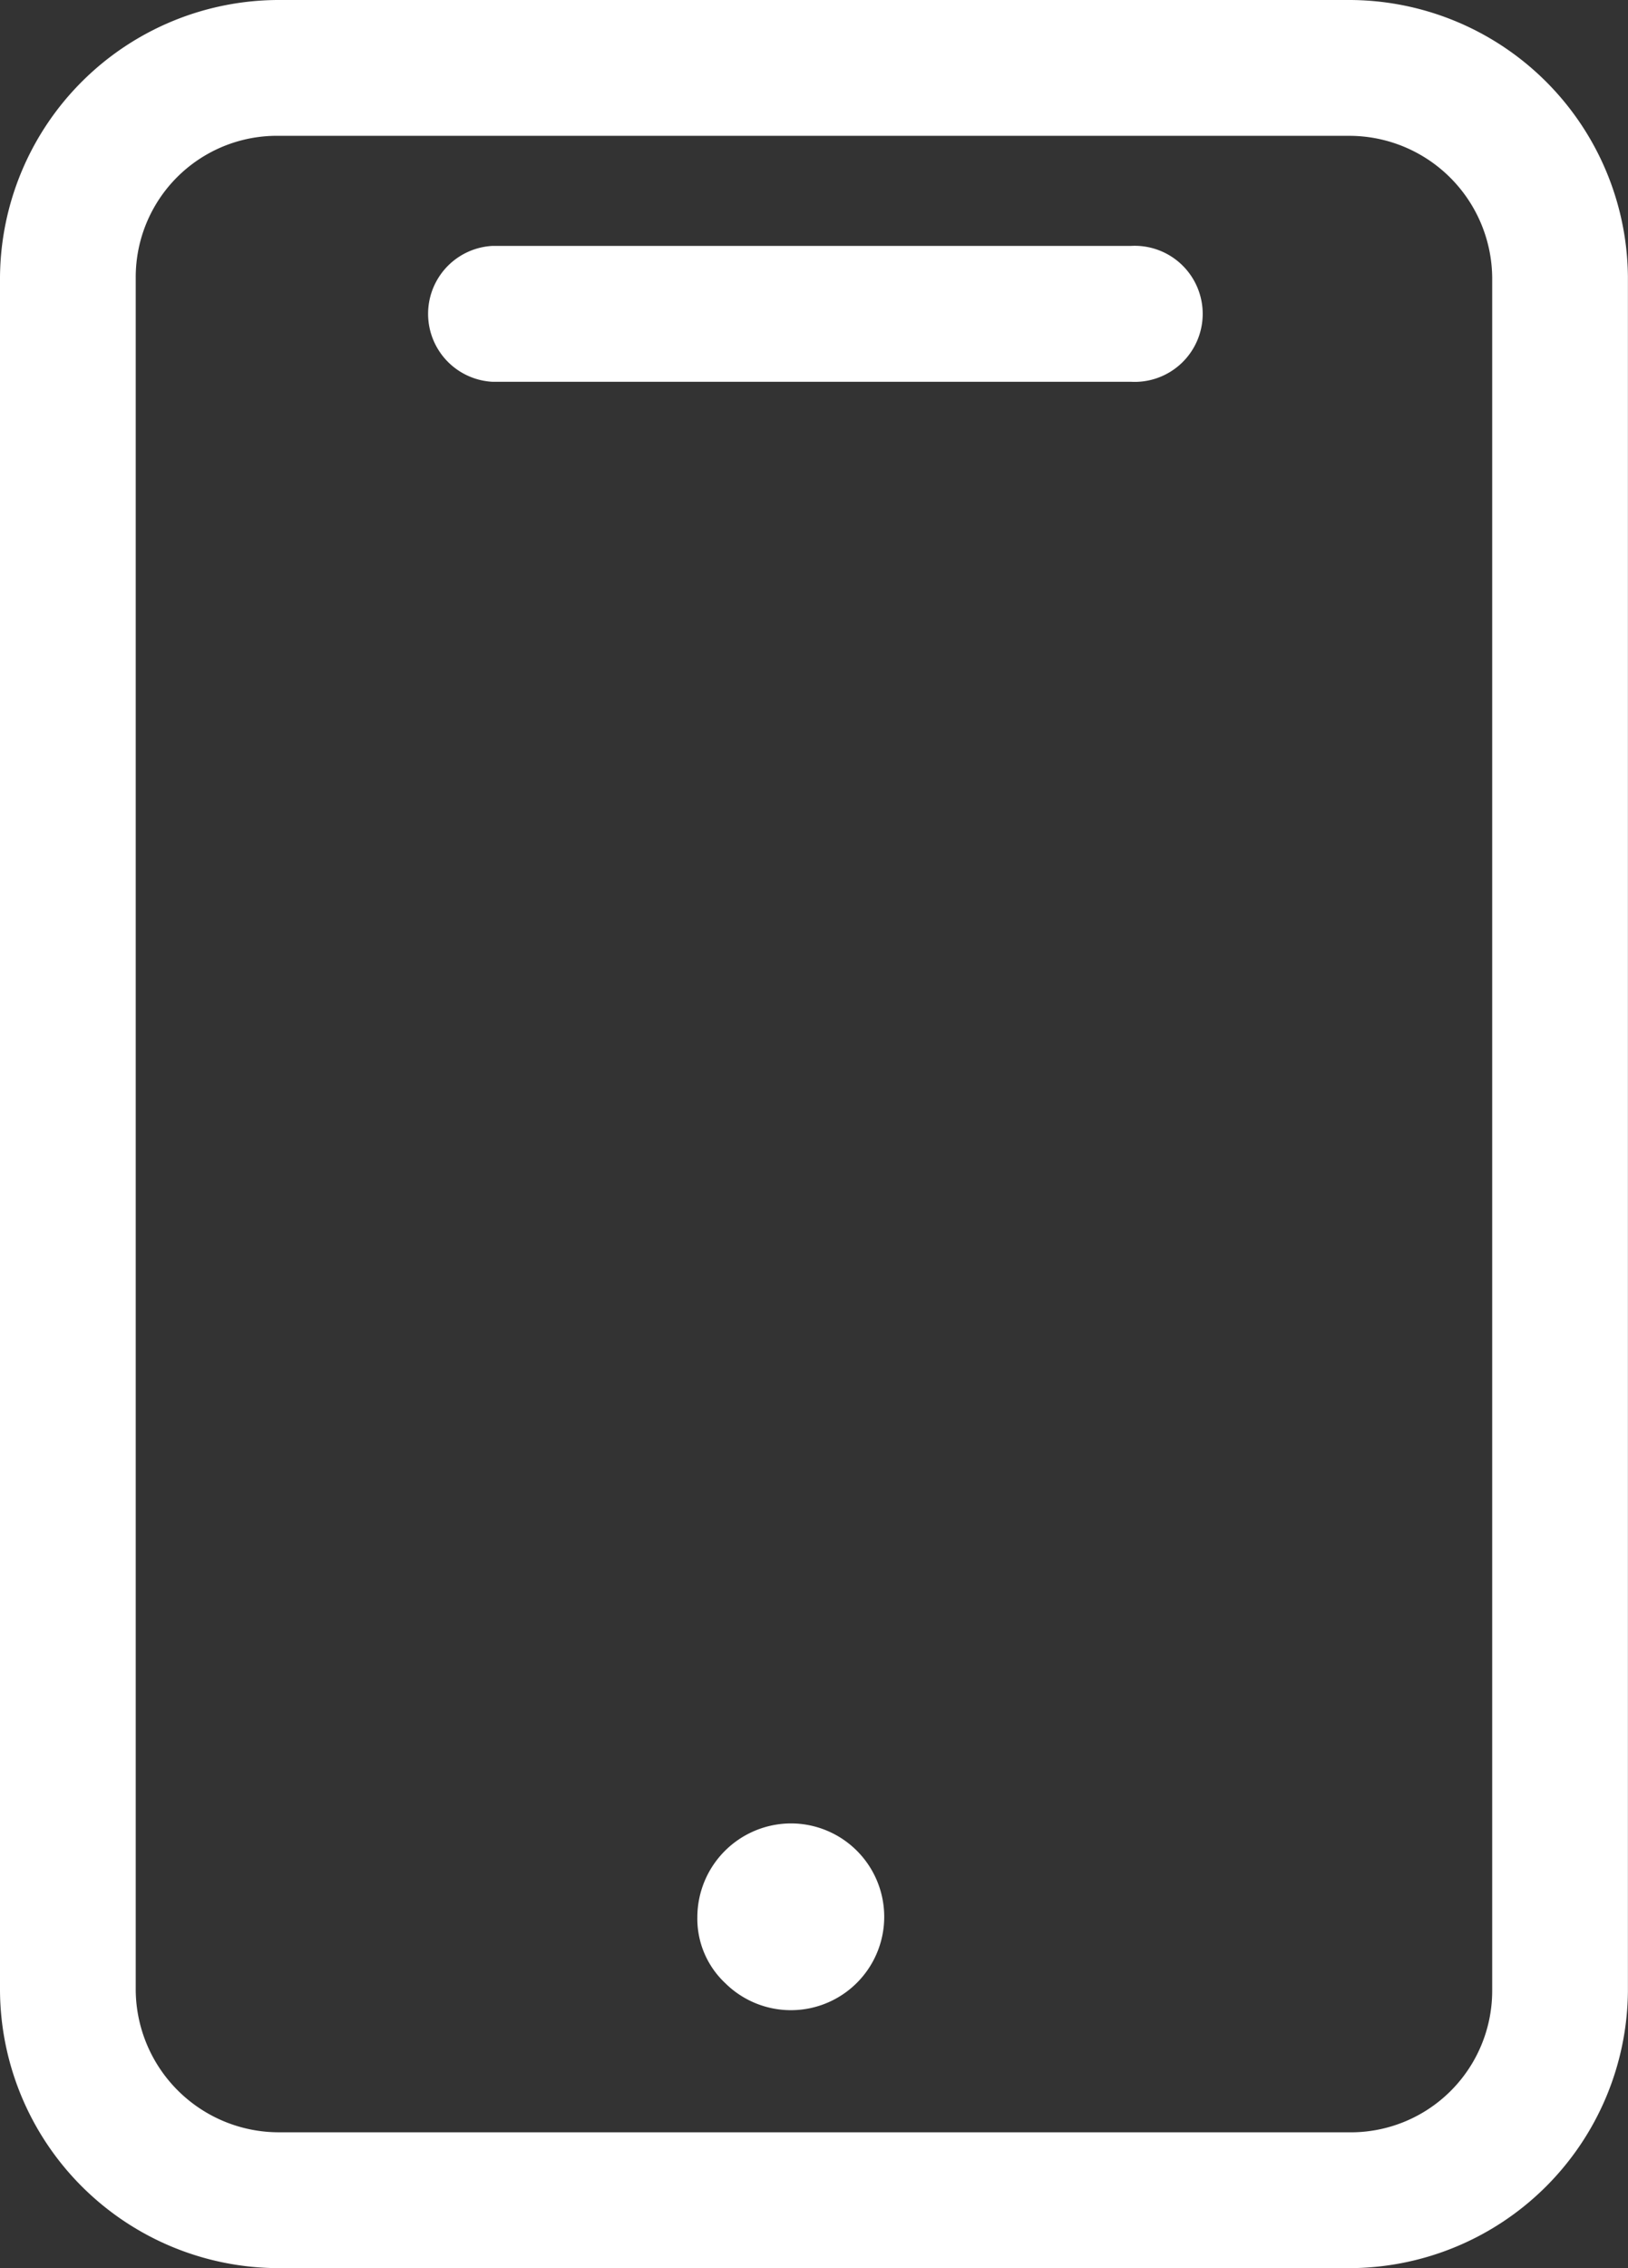 <?xml version="1.0"?>
<svg xmlns="http://www.w3.org/2000/svg" width="20.187" height="28.103" viewBox="0 0 20.187 28.103" fill="#ffffff">
  <rect x="0" y="0" width="20.187" height="28.103" fill="#333333" stroke="none"/>
  <g id="tablet" transform="translate(0 0)">
    <path id="Path_53080" data-name="Path 53080" d="M33.884,8.81H20.642a3.46,3.46,0,0,0-3.472,3.437V33.472a3.46,3.46,0,0,0,3.472,3.44H33.884a3.46,3.46,0,0,0,3.472-3.44V12.247A3.46,3.46,0,0,0,33.884,8.81ZM18.853,12.247a1.751,1.751,0,0,1,1.789-1.754H33.884a1.773,1.773,0,0,1,1.789,1.754V33.472a1.754,1.754,0,0,1-1.789,1.757H20.642a1.776,1.776,0,0,1-1.789-1.757Z" transform="translate(-17.17 -8.81)" fill="#ffffff"/>
    <path id="Path_53081" data-name="Path 53081" d="M34.523,19.99h7.919a.843.843,0,1,0,0-1.683H34.523a.843.843,0,0,0,0,1.683Z" transform="translate(-28.422 -15.26)" fill="#ffffff"/>
    <path id="Path_53082" data-name="Path 53082" d="M45.3,79.27a1.164,1.164,0,0,0-1.161,1.161,1.093,1.093,0,0,0,.346.818A1.157,1.157,0,1,0,45.3,79.27Z" transform="translate(-35.492 -56.678)" fill="#ffffff"/>
  </g>
</svg>
